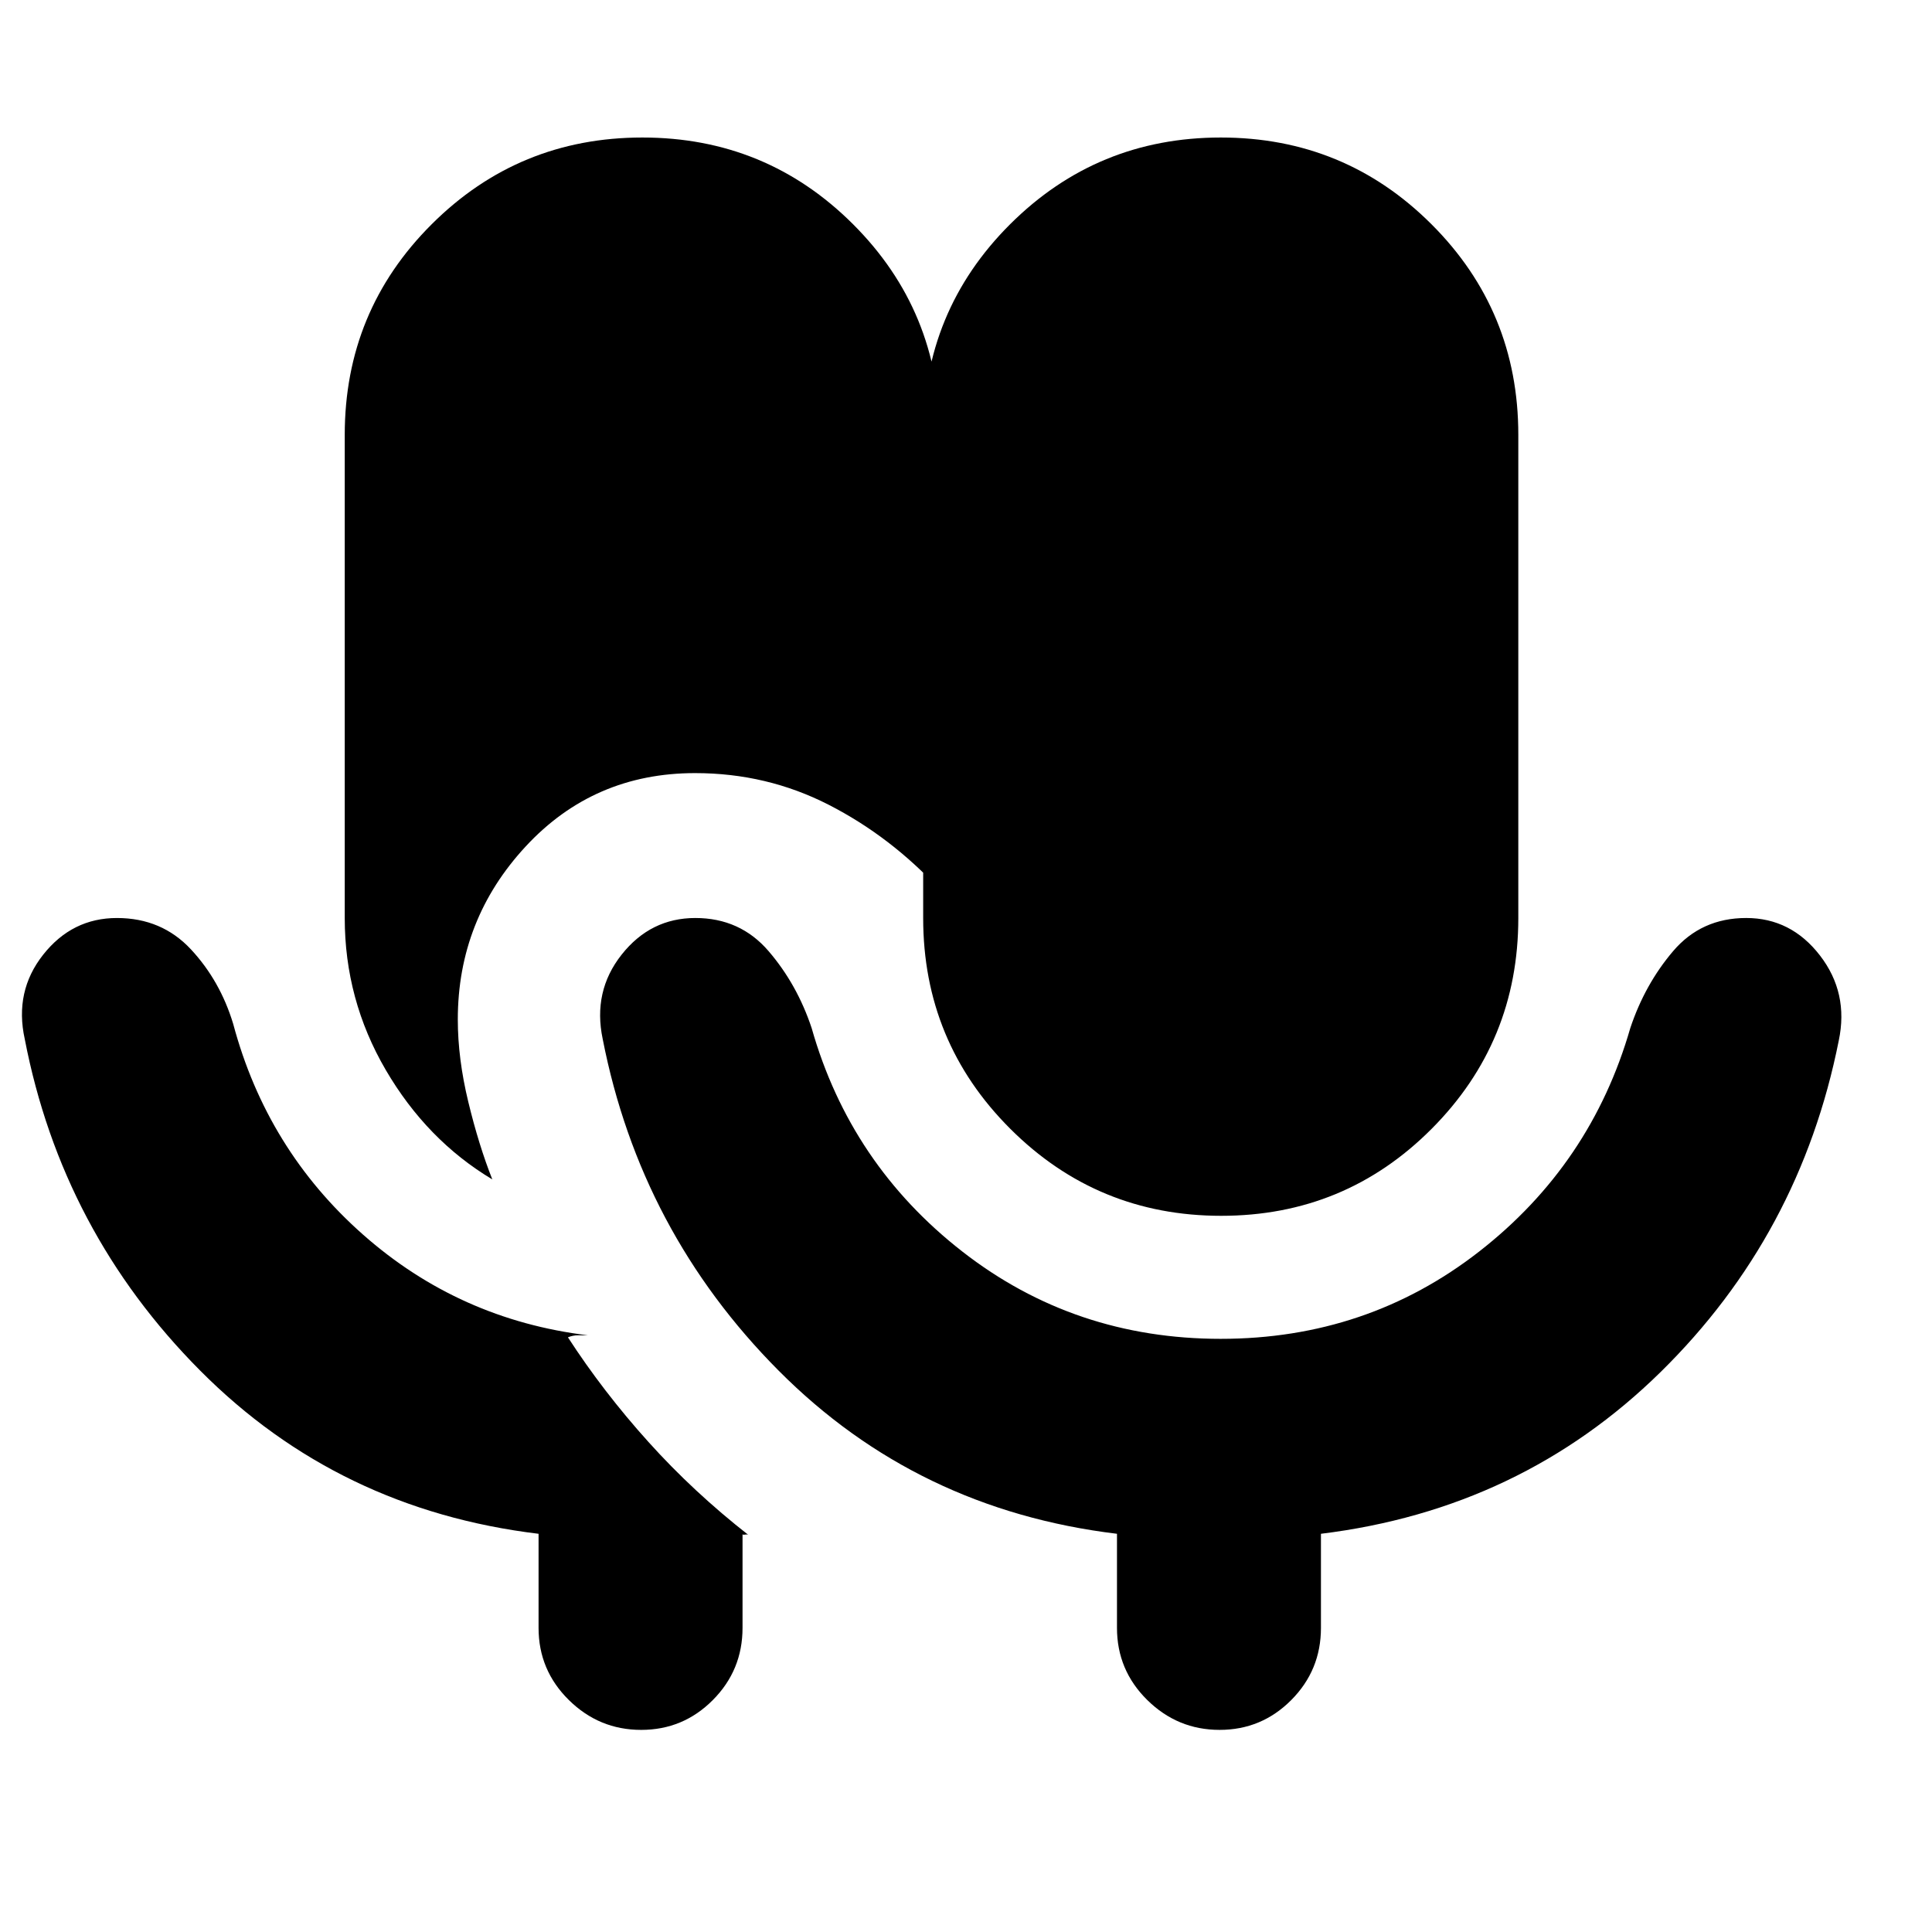 <svg xmlns="http://www.w3.org/2000/svg" height="20" viewBox="0 -960 960 960" width="20"><path d="M318.59-100.43q-20.88 0-35.93-14.84-15.05-14.83-15.05-35.84v-46.76q-99.44-12-168.13-81.08-68.7-69.07-87.18-164.75-5.23-23.71 9.16-41.93t36.64-18.22q22.27 0 36.79 15.6t21 37.08q16.72 62.43 64.51 104.65 47.8 42.22 111.71 50.02h-4.96q-2.48 0-4.95 1 17.47 26.96 39.95 51.93 22.48 24.98 49.96 46.46-.48-.62-1.91-.36-1.43.25-1.24-.4v46.76q0 21.01-14.75 35.84-14.74 14.84-35.62 14.84Zm288.22-255.44q-61.51 0-104.8-43.23t-43.29-104.75v-240.08q0-61.56 43.2-104.65 43.21-43.09 104.71-43.09 61.51 0 104.66 43.09t43.15 104.65v240.08q0 61.52-43.06 104.75t-104.57 43.23Zm-362.18-18.09q-32.59-19.52-52.96-54.41-20.37-34.89-20.37-75.48v-240.08q0-61.56 43.21-104.65 43.2-43.09 104.71-43.09 61.51 0 104.66 43.09 43.14 43.09 43.14 104.65v226.04q-24.48-26.48-55.24-42.22-30.77-15.74-66.39-15.74-50.39 0-84.15 36.41-33.76 36.4-33.76 86.03 0 19.43 5.22 40.96 5.21 21.54 11.93 38.49Zm361.95 79.22q72.72 0 128.38-43.36 55.65-43.36 75.13-111.07 7.24-21.72 21.26-38.2 14.03-16.48 36.33-16.48 22.27 0 36.63 18.6 14.36 18.6 9.36 42.32-19.23 96.67-88.61 164.77-69.38 68.1-168.69 80.29v46.76q0 21.01-14.74 35.84-14.74 14.84-35.62 14.84-20.88 0-35.94-14.84-15.05-14.83-15.05-35.84v-46.76q-99.43-12-168.13-81.08-68.69-69.07-87.41-164.75-5-23.71 9.39-41.93 14.4-18.22 36.64-18.22 22.27 0 36.41 16.48 14.15 16.48 21.38 38.2 19.24 67.71 74.9 111.07 55.65 43.36 128.38 43.36Z"/></svg>